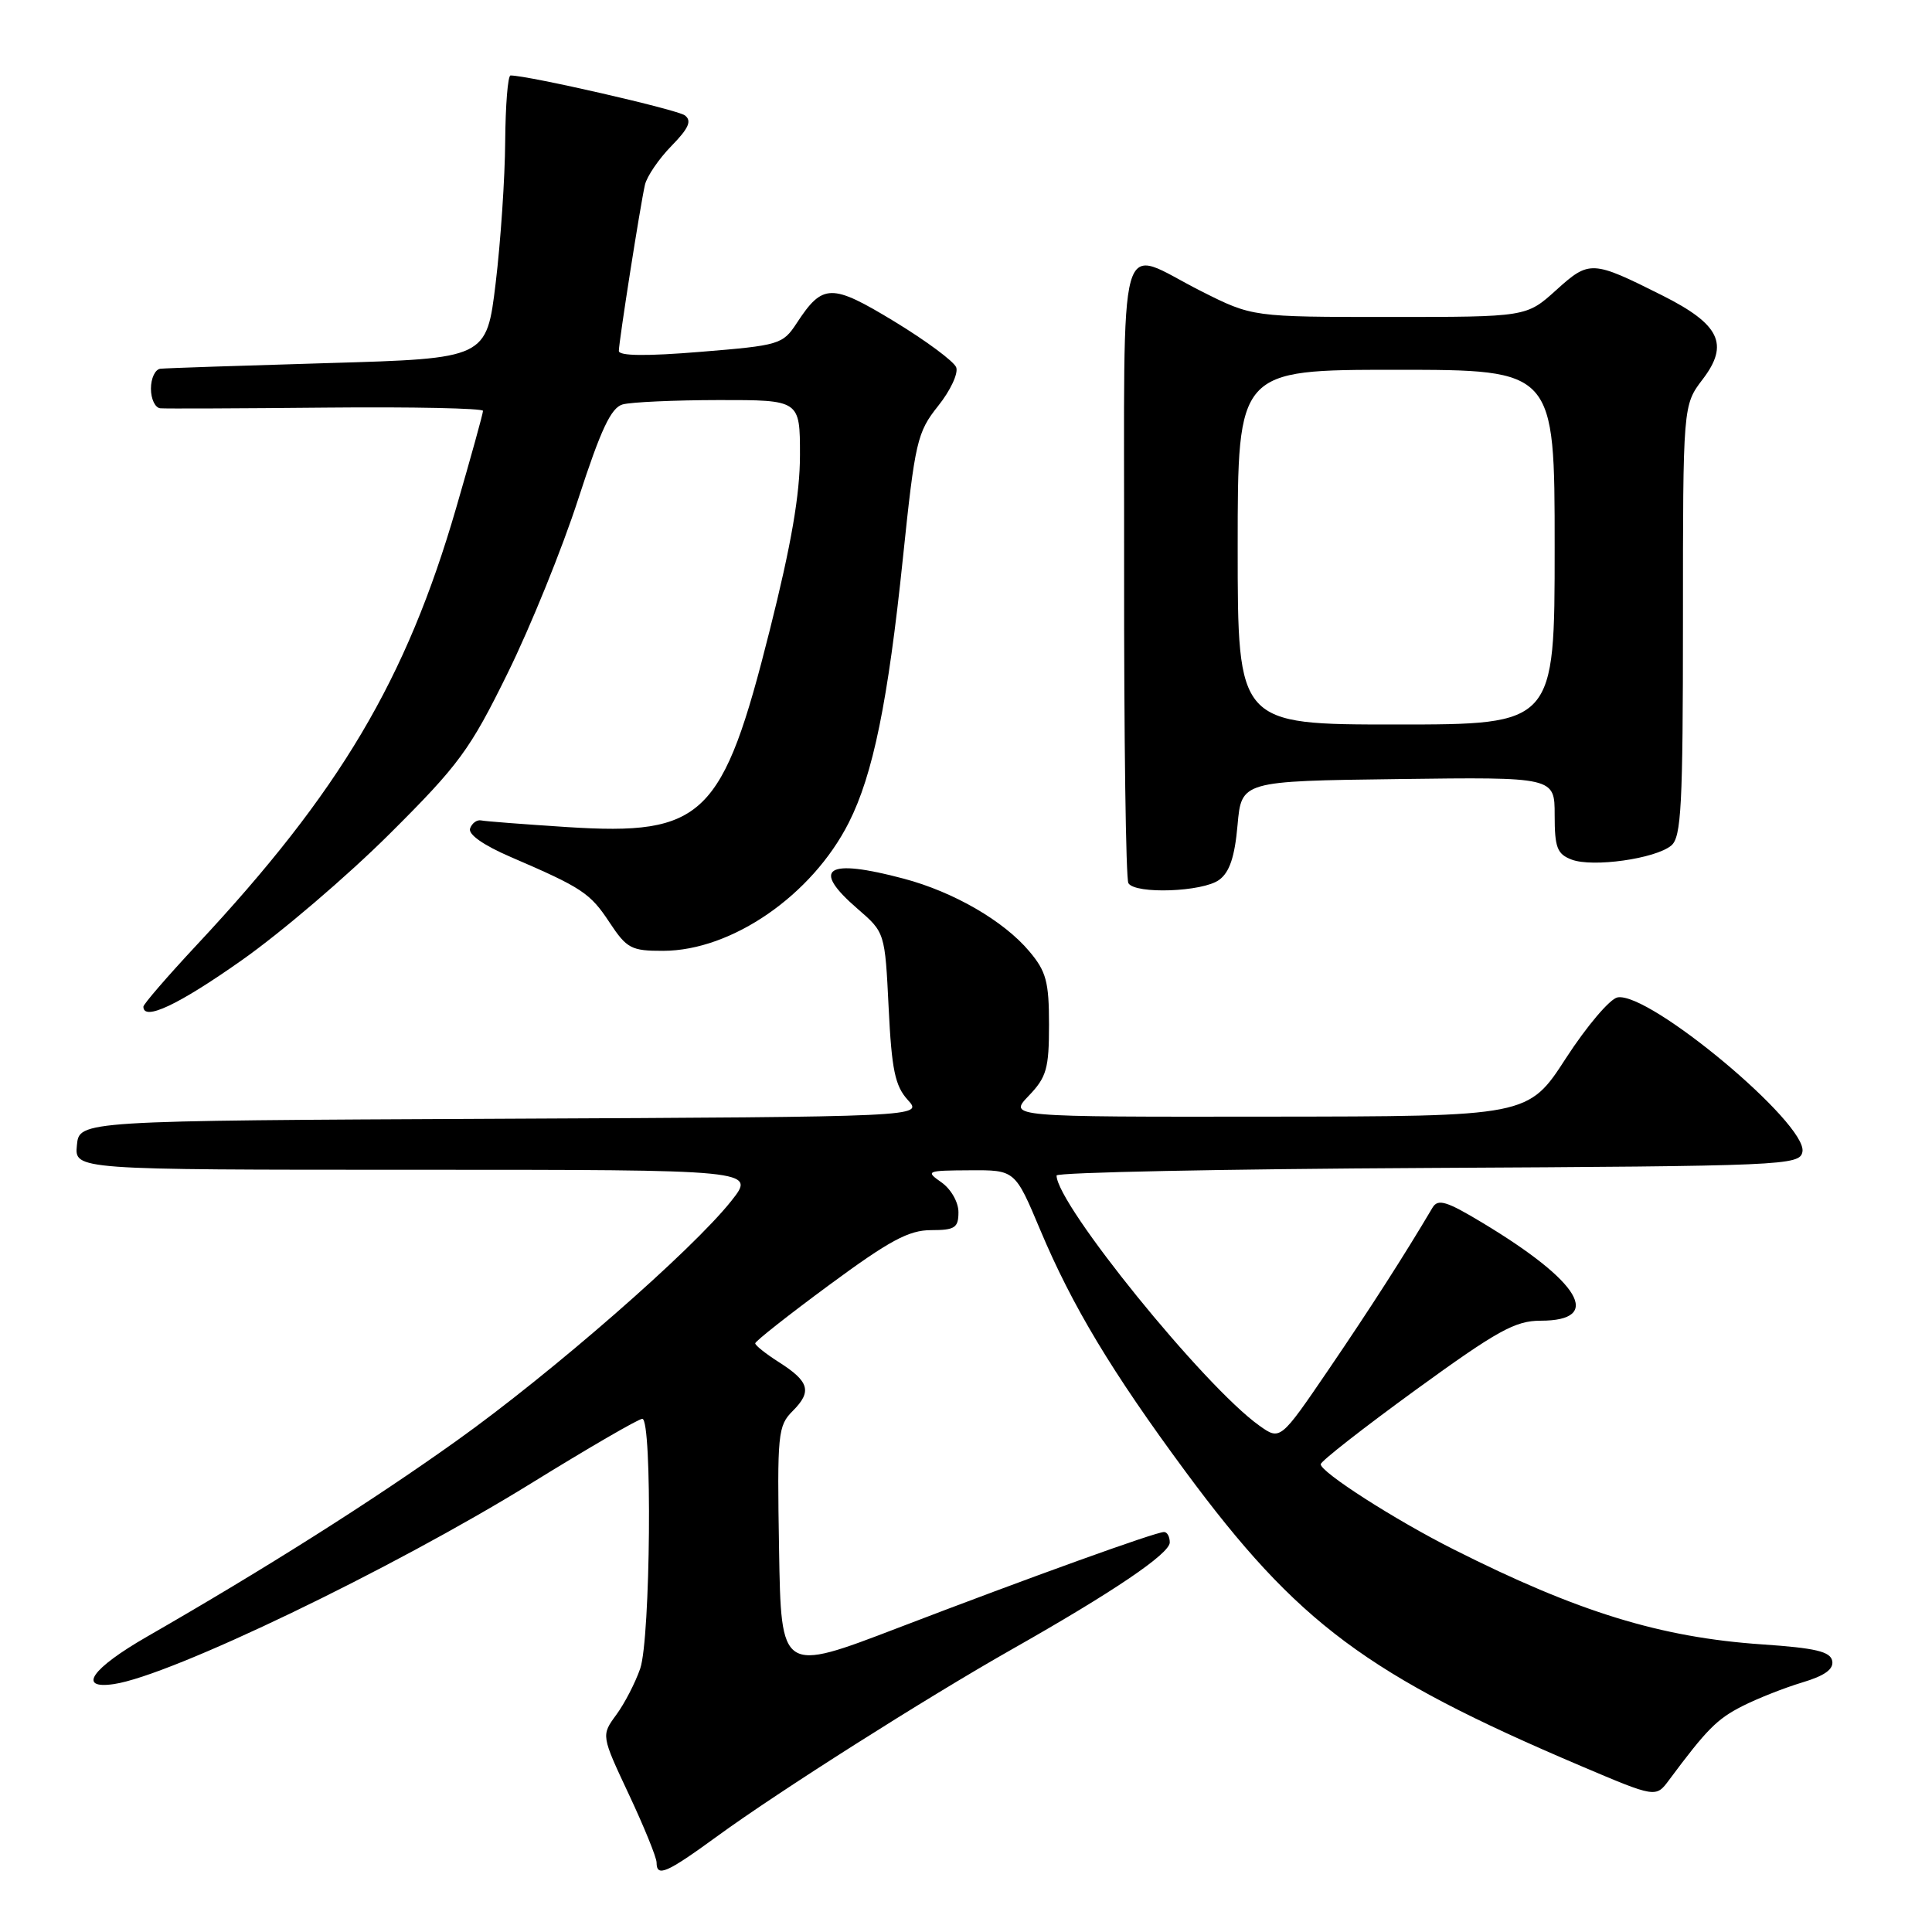 <?xml version="1.0" encoding="UTF-8" standalone="no"?>
<!DOCTYPE svg PUBLIC "-//W3C//DTD SVG 1.1//EN" "http://www.w3.org/Graphics/SVG/1.1/DTD/svg11.dtd" >
<svg xmlns="http://www.w3.org/2000/svg" xmlns:xlink="http://www.w3.org/1999/xlink" version="1.1" viewBox="0 0 256 256">
 <g >
 <path fill="currentColor"
d=" M 95.05 243.30 C 103.11 237.42 122.78 224.95 134.00 218.59 C 147.51 210.94 155.00 205.87 155.00 204.38 C 155.00 203.62 154.66 203.00 154.24 203.00 C 153.12 203.00 136.67 208.93 119.00 215.70 C 103.50 221.64 103.50 221.64 103.23 205.34 C 102.97 189.96 103.07 188.93 105.04 186.96 C 107.62 184.38 107.24 183.06 103.22 180.50 C 101.49 179.40 100.08 178.28 100.07 178.00 C 100.07 177.72 104.49 174.24 109.90 170.25 C 117.86 164.38 120.42 163.00 123.37 163.00 C 126.53 163.00 127.00 162.69 127.00 160.62 C 127.00 159.29 126.01 157.56 124.75 156.67 C 122.60 155.17 122.76 155.10 128.50 155.07 C 134.50 155.03 134.50 155.03 137.84 162.98 C 142.08 173.06 147.31 181.76 157.09 195.00 C 171.95 215.11 181.16 221.96 209.45 233.99 C 219.41 238.22 219.41 238.22 221.16 235.86 C 226.16 229.14 227.50 227.79 230.85 226.08 C 232.86 225.06 236.43 223.65 238.79 222.94 C 241.78 222.05 242.99 221.18 242.78 220.08 C 242.54 218.84 240.57 218.37 233.49 217.89 C 220.02 216.97 209.10 213.61 192.65 205.32 C 184.87 201.41 175.00 195.08 175.00 194.02 C 175.00 193.63 180.67 189.20 187.60 184.16 C 198.41 176.31 200.77 175.00 204.14 175.00 C 212.49 175.00 209.45 169.86 196.44 162.03 C 191.65 159.14 190.53 158.81 189.81 160.03 C 186.12 166.27 181.56 173.38 176.07 181.44 C 169.64 190.88 169.64 190.88 166.85 188.89 C 159.55 183.69 140.02 159.59 140.00 155.76 C 140.00 155.35 162.16 154.90 189.24 154.76 C 236.52 154.51 238.49 154.43 238.83 152.62 C 239.55 148.93 218.53 131.38 214.33 132.16 C 213.32 132.35 210.25 135.97 207.50 140.21 C 202.50 147.93 202.50 147.93 168.06 147.96 C 133.63 148.00 133.63 148.00 136.31 145.20 C 138.68 142.73 139.00 141.59 139.00 135.77 C 139.00 130.10 138.63 128.71 136.39 126.06 C 133.01 122.03 126.36 118.18 119.76 116.43 C 109.47 113.69 107.40 115.04 113.63 120.42 C 117.26 123.56 117.26 123.56 117.75 133.53 C 118.15 141.75 118.60 143.89 120.28 145.74 C 122.33 147.98 122.33 147.98 66.42 148.24 C 10.50 148.50 10.50 148.50 10.19 151.75 C 9.87 155.00 9.87 155.00 55.02 155.00 C 100.17 155.00 100.17 155.00 96.90 159.13 C 91.71 165.68 73.11 181.92 60.47 190.93 C 49.24 198.95 35.11 207.88 19.49 216.86 C 12.13 221.09 10.19 223.87 15.09 223.15 C 22.64 222.04 51.90 207.96 70.36 196.56 C 77.98 191.85 84.62 188.00 85.11 188.00 C 86.45 188.00 86.20 217.11 84.83 221.10 C 84.18 222.97 82.76 225.73 81.66 227.22 C 79.66 229.95 79.66 229.95 83.33 237.77 C 85.35 242.07 87.00 246.13 87.00 246.79 C 87.00 248.78 88.30 248.22 95.05 243.30 Z  M 32.00 127.26 C 37.23 123.59 46.06 116.04 51.63 110.49 C 60.83 101.33 62.27 99.36 67.26 89.21 C 70.29 83.06 74.51 72.66 76.63 66.09 C 79.61 56.92 80.96 54.03 82.50 53.59 C 83.60 53.28 89.34 53.02 95.25 53.01 C 106.00 53.00 106.00 53.00 106.00 60.30 C 106.00 65.49 104.85 72.17 102.00 83.49 C 95.77 108.30 93.24 110.75 75.13 109.59 C 69.43 109.22 64.31 108.83 63.76 108.71 C 63.20 108.59 62.54 109.07 62.29 109.77 C 62.00 110.55 64.04 111.99 67.66 113.55 C 77.17 117.65 78.19 118.32 80.78 122.25 C 83.06 125.69 83.65 126.00 87.88 125.99 C 96.97 125.97 107.61 118.61 112.47 109.00 C 115.68 102.66 117.67 92.95 119.64 73.95 C 121.25 58.47 121.53 57.28 124.30 53.80 C 125.93 51.77 127.01 49.46 126.70 48.67 C 126.40 47.89 122.72 45.16 118.53 42.61 C 110.16 37.53 109.02 37.55 105.58 42.80 C 103.72 45.64 103.29 45.77 92.83 46.62 C 85.66 47.21 82.00 47.17 82.00 46.50 C 82.01 45.24 84.84 27.19 85.46 24.48 C 85.72 23.37 87.29 21.06 88.96 19.35 C 91.26 17.00 91.70 16.01 90.75 15.29 C 89.74 14.52 70.00 10.00 67.65 10.00 C 67.29 10.00 66.98 13.94 66.94 18.75 C 66.91 23.56 66.34 32.00 65.68 37.50 C 64.47 47.50 64.47 47.50 43.48 48.11 C 31.94 48.45 21.94 48.78 21.25 48.86 C 20.56 48.94 20.00 50.12 20.00 51.50 C 20.00 52.88 20.56 54.05 21.25 54.10 C 21.94 54.16 31.84 54.12 43.25 54.01 C 54.66 53.90 64.00 54.10 64.00 54.44 C 64.00 54.79 62.40 60.57 60.45 67.28 C 53.84 90.07 45.03 104.92 26.07 125.21 C 22.18 129.38 19.00 133.06 19.00 133.39 C 19.00 135.34 23.65 133.15 32.00 127.26 Z  M 161.54 116.59 C 162.92 115.59 163.61 113.54 163.98 109.34 C 164.50 103.50 164.50 103.50 185.25 103.23 C 206.00 102.96 206.00 102.96 206.00 108.00 C 206.00 112.32 206.33 113.17 208.25 113.90 C 211.03 114.96 219.34 113.79 221.45 112.04 C 222.78 110.93 223.00 106.80 223.00 82.22 C 223.00 53.69 223.00 53.69 225.62 50.25 C 229.16 45.61 227.89 42.98 220.29 39.16 C 210.94 34.47 210.61 34.46 206.19 38.45 C 202.26 42.00 202.26 42.00 184.10 42.00 C 165.95 42.00 165.95 42.00 159.18 38.59 C 147.83 32.87 149.00 28.68 148.95 75.28 C 148.93 97.70 149.18 116.49 149.52 117.03 C 150.43 118.51 159.36 118.19 161.54 116.59 Z  M 164.00 72.50 C 164.00 49.00 164.00 49.00 185.00 49.00 C 206.00 49.00 206.00 49.00 206.00 72.50 C 206.00 96.00 206.00 96.00 185.00 96.00 C 164.00 96.00 164.00 96.00 164.00 72.50 Z "/>
</g>
</svg>